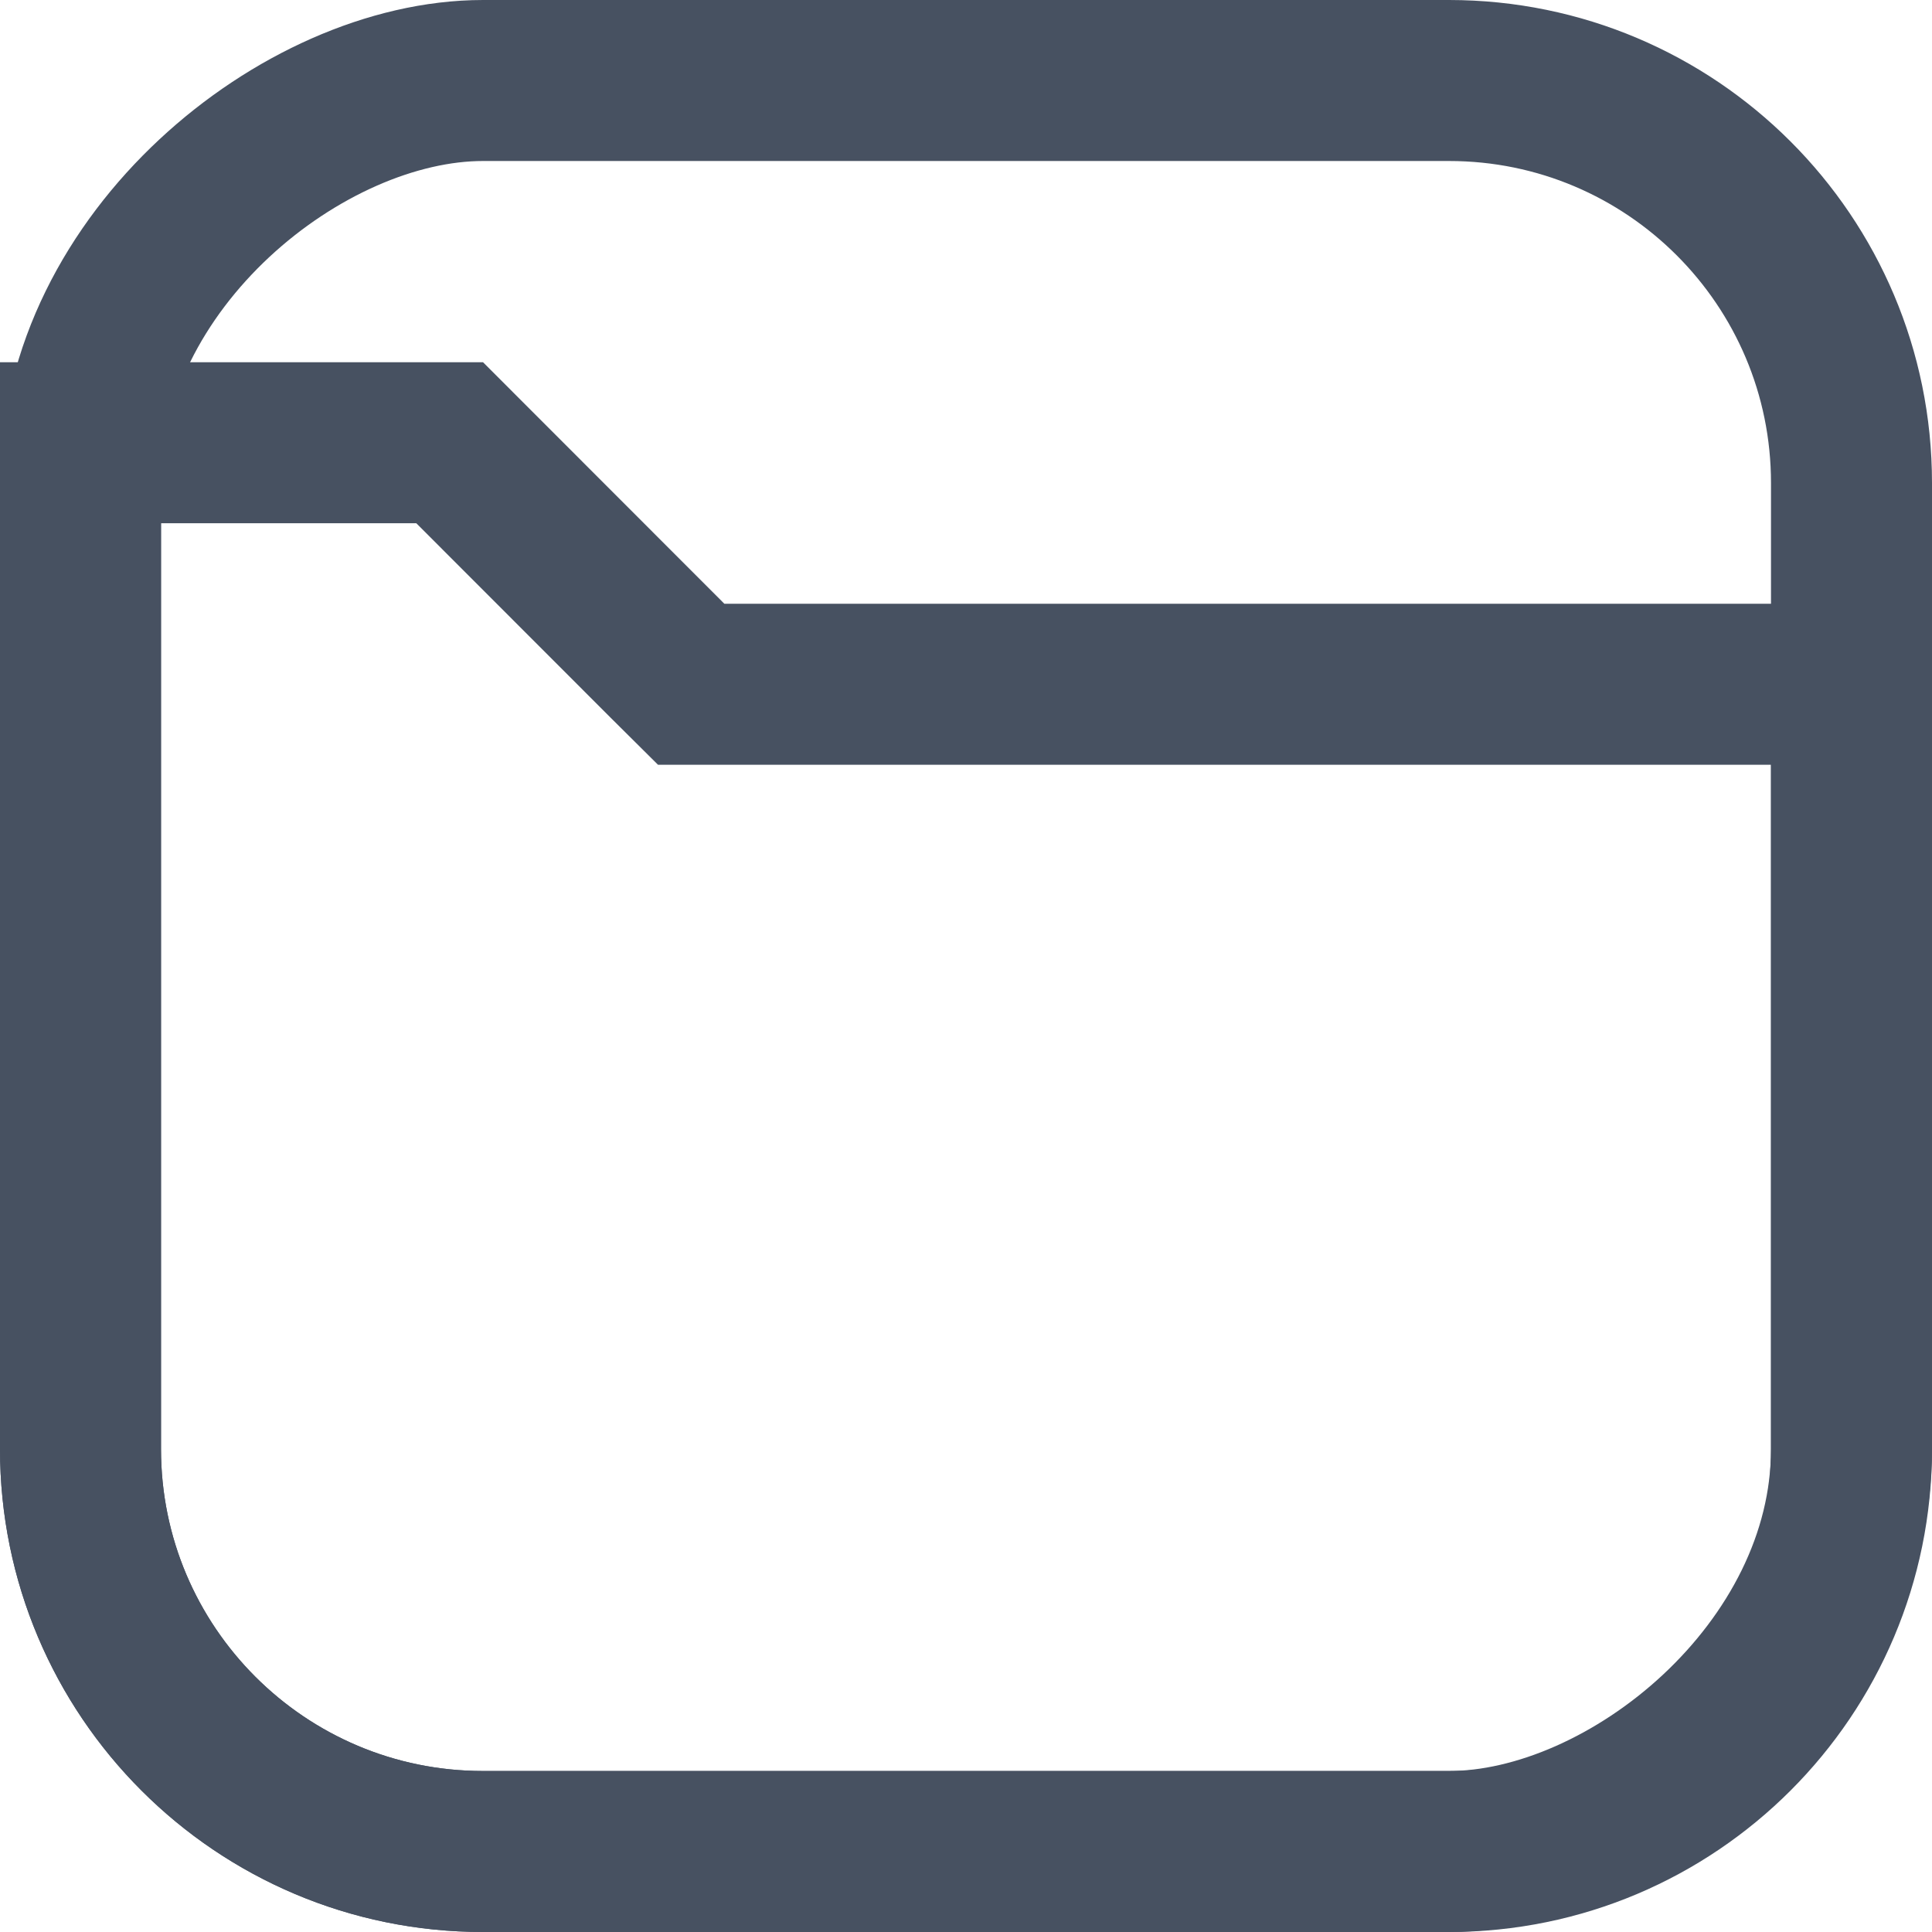 <svg xmlns="http://www.w3.org/2000/svg" width="12" height="12" viewBox="0 0 12 12" fill="none">
<rect x="0.5" y="11.5" width="11" height="11" rx="2.5" transform="rotate(-90 0.5 11.5)" stroke="#475161"/>
<path d="M4.146 4.104L4.293 4.25L4.5 4.25L11.5 4.25L11.5 9C11.5 10.381 10.381 11.5 9 11.5L3 11.5C1.619 11.5 0.5 10.381 0.5 9L0.5 2.75L2.793 2.75L4.146 4.104Z" stroke="#475161"/>
</svg>